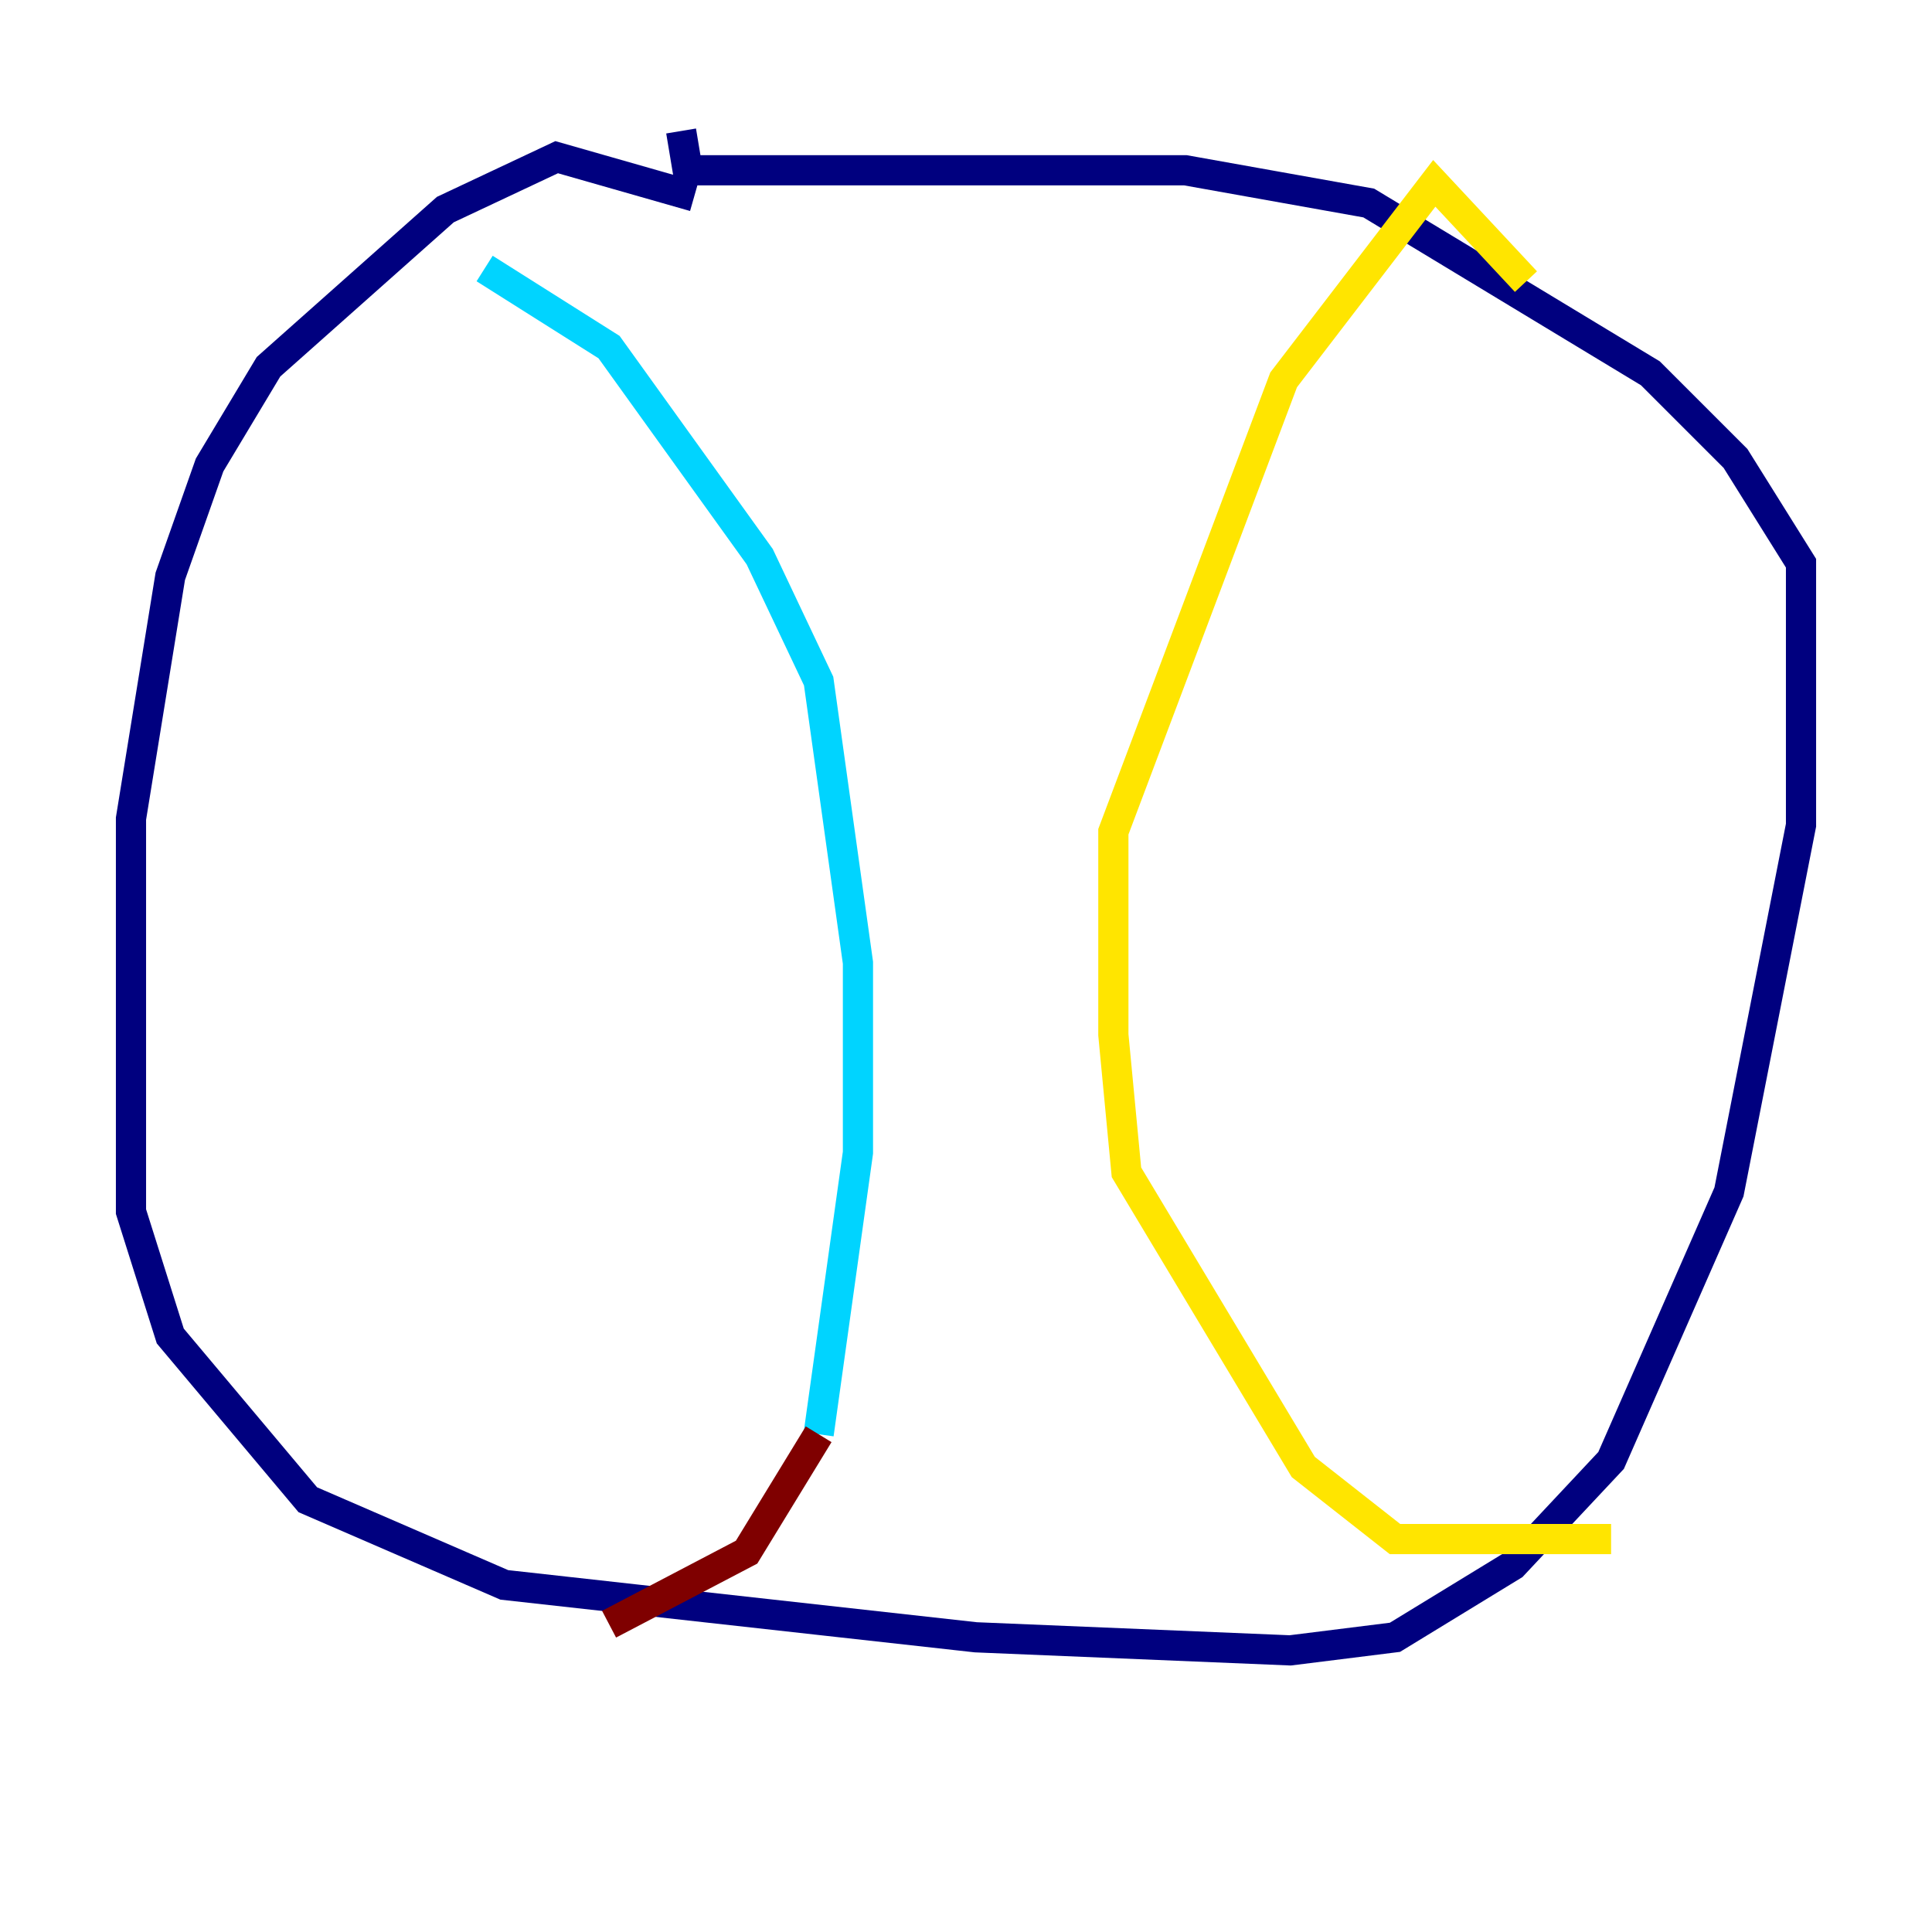 <?xml version="1.0" encoding="utf-8" ?>
<svg baseProfile="tiny" height="128" version="1.2" viewBox="0,0,128,128" width="128" xmlns="http://www.w3.org/2000/svg" xmlns:ev="http://www.w3.org/2001/xml-events" xmlns:xlink="http://www.w3.org/1999/xlink"><defs /><polyline fill="none" points="45.993,13.017 36.881,10.414 29.505,13.885 17.79,24.298 13.885,30.807 11.281,38.183 8.678,54.237 8.678,80.271 11.281,88.515 20.393,99.363 33.41,105.003 64.651,108.475 85.478,109.342 92.42,108.475 100.231,103.702 106.739,96.759 114.549,78.969 119.322,54.671 119.322,37.315 114.983,30.373 109.342,24.732 90.685,13.451 78.536,11.281 45.559,11.281 45.125,8.678" stroke="#00007f" stroke-width="2" /><polyline fill="none" points="32.108,17.79 40.352,22.997 50.332,36.881 54.237,45.125 56.841,63.783 56.841,76.366 54.237,95.024" stroke="#00d4ff" stroke-width="2" /><polyline fill="none" points="101.098,18.658 95.024,12.149 85.044,25.166 73.763,55.105 73.763,68.556 74.63,77.668 86.346,97.193 92.42,101.966 106.739,101.966" stroke="#ffe500" stroke-width="2" /><polyline fill="none" points="54.237,95.024 49.464,102.834 40.352,107.607" stroke="#7f0000" stroke-width="2" /></svg>